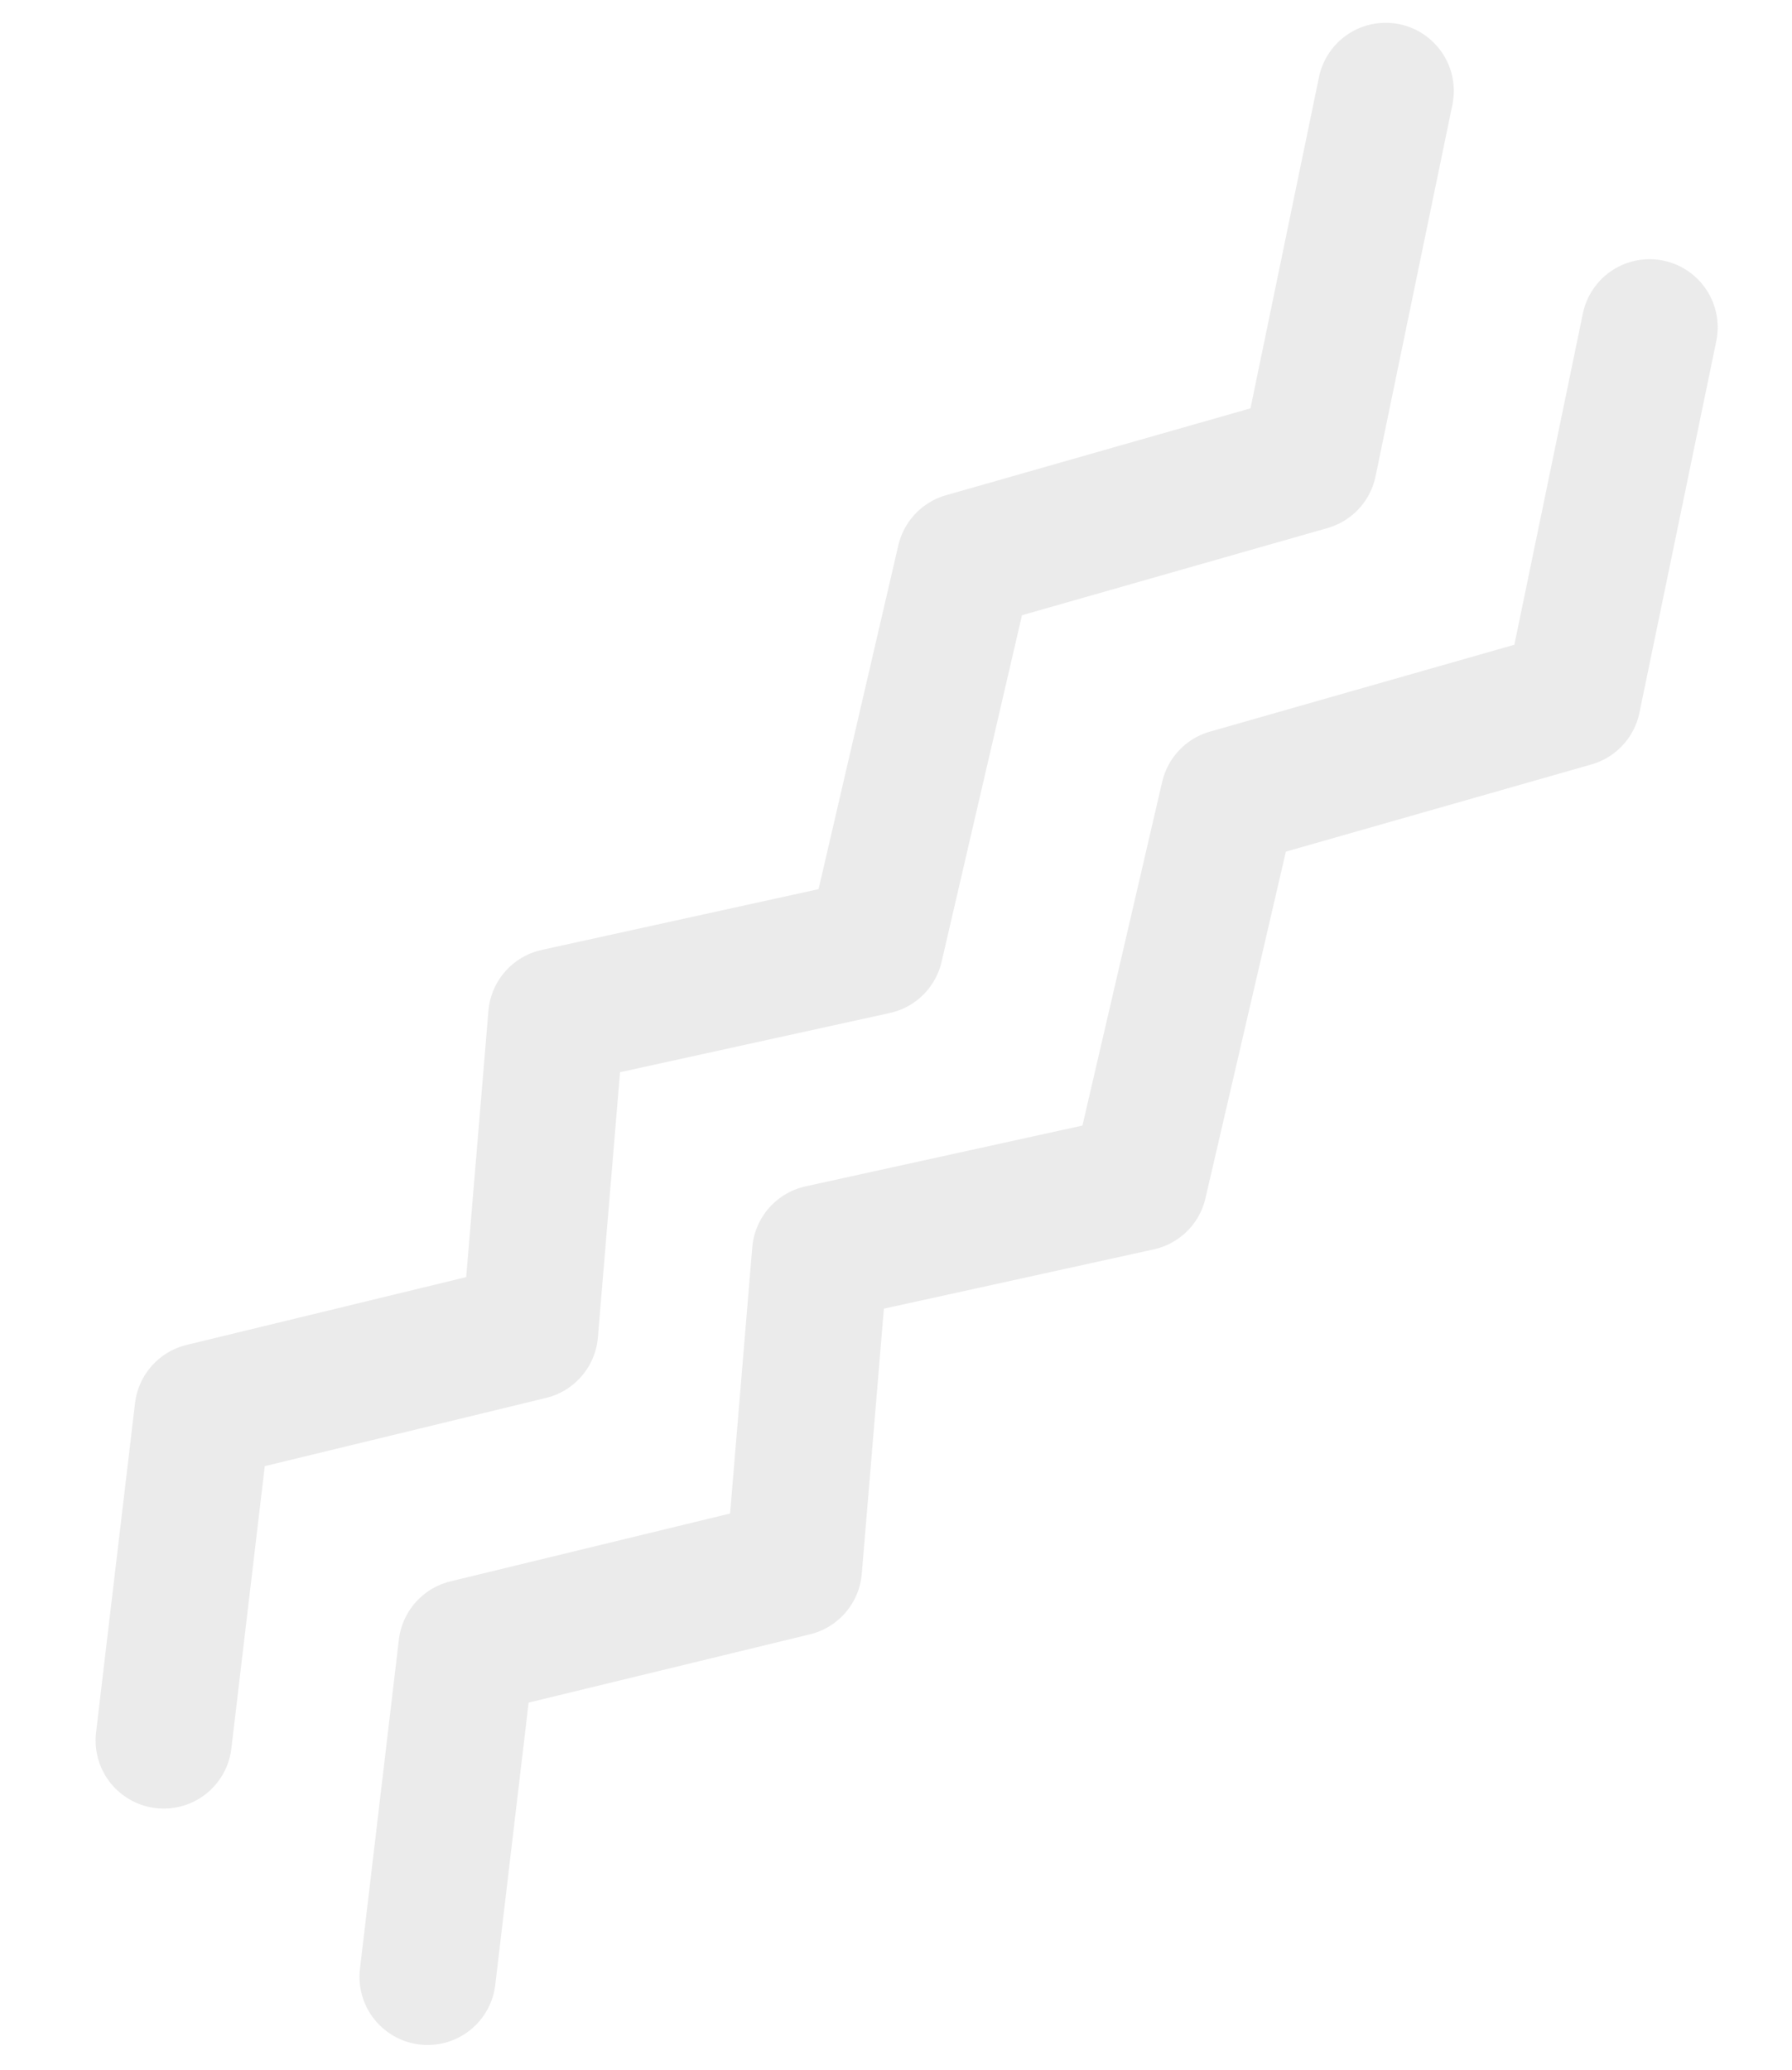 <svg width="58" height="67" viewBox="0 0 58 67" fill="none" xmlns="http://www.w3.org/2000/svg">
<path d="M44.849 2.943L42.362 14.971L31.223 18.15L28.327 30.635L18.006 32.901L17.154 43.105L6.56 45.675L5.299 56.335" stroke="#D9D9D9" stroke-opacity="0.5" stroke-width="4.41" stroke-linecap="round" stroke-linejoin="round"/>
<path d="M53.39 10.595L50.903 22.623L39.764 25.802L36.868 38.287L26.546 40.554L25.695 50.757L15.1 53.328L13.84 63.987" stroke="#D9D9D9" stroke-opacity="0.5" stroke-width="4.41" stroke-linecap="round" stroke-linejoin="round"/>
</svg>

